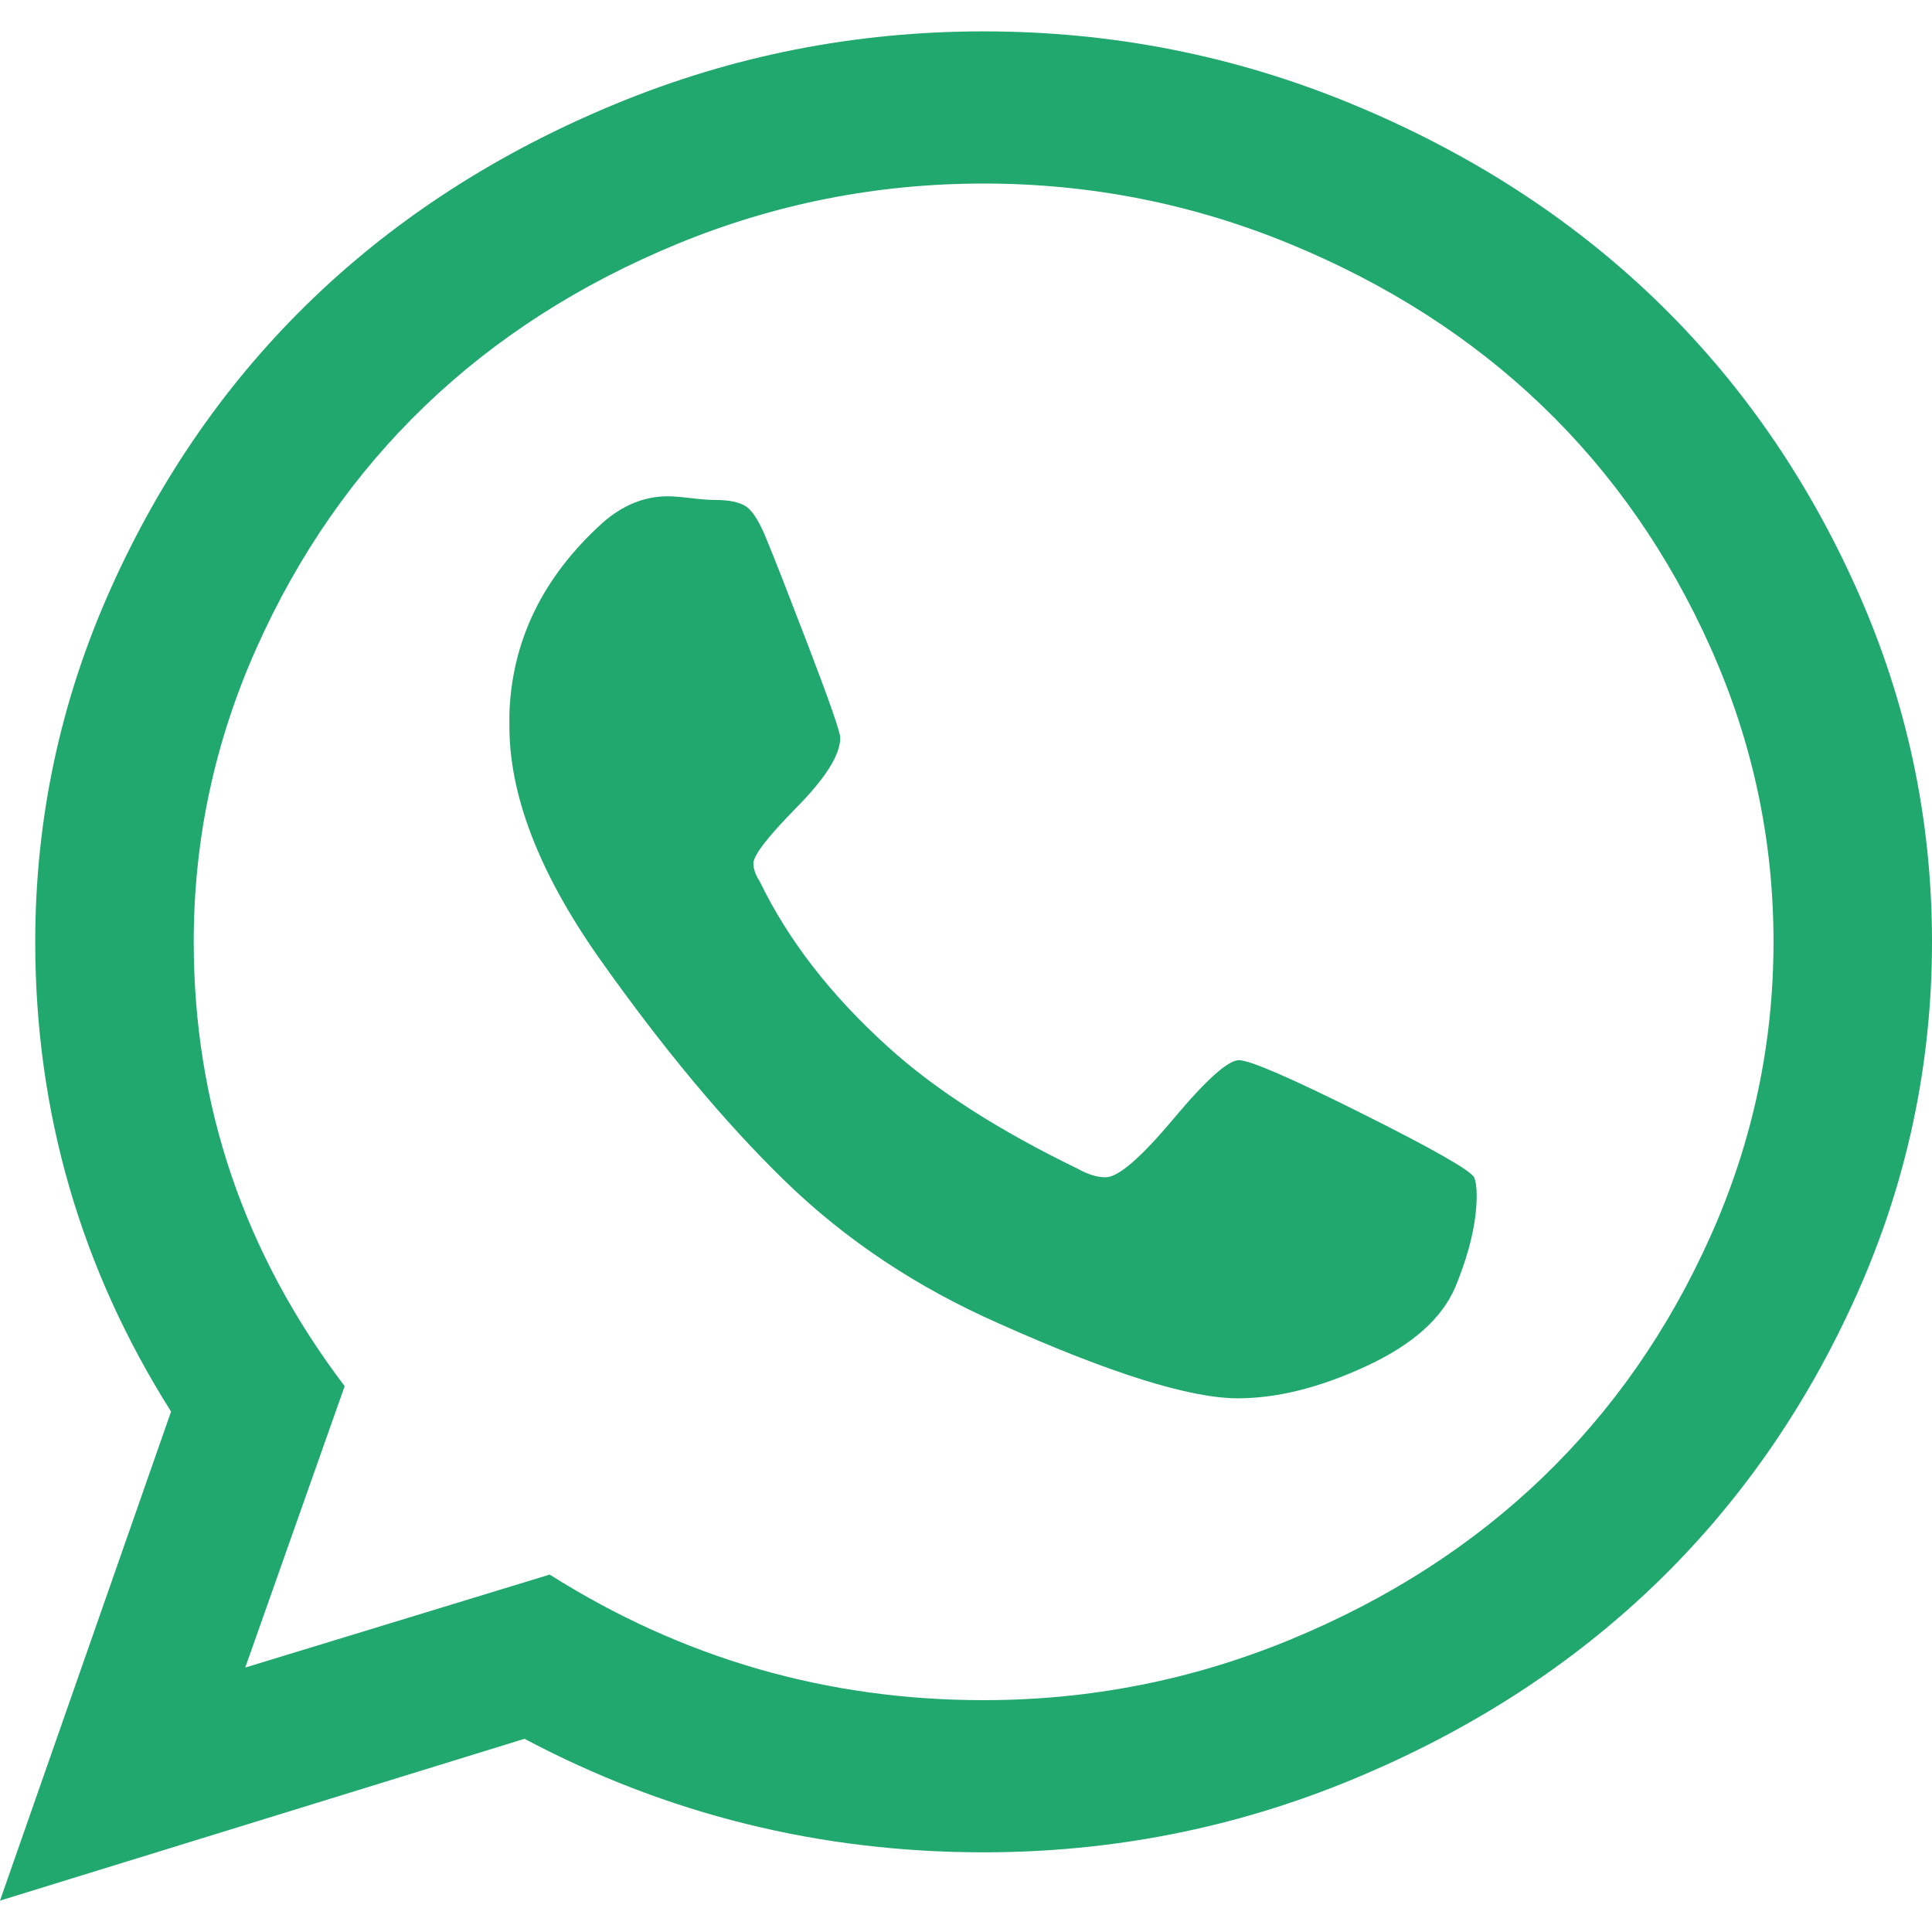 <svg width="33" height="33" viewBox="0 0 33 33" fill="none" xmlns="http://www.w3.org/2000/svg">
<g clip-path="url(#clip0_40_279)">
<path d="M21.162 18.109C21.348 18.109 22.047 18.411 23.257 19.016C24.467 19.621 25.108 19.986 25.18 20.109C25.208 20.178 25.223 20.281 25.223 20.419C25.223 20.872 25.101 21.395 24.857 21.986C24.628 22.523 24.12 22.973 23.332 23.337C22.544 23.702 21.814 23.884 21.141 23.884C20.324 23.884 18.963 23.457 17.059 22.605C15.655 21.986 14.438 21.175 13.406 20.171C12.375 19.168 11.315 17.896 10.227 16.356C9.195 14.884 8.687 13.551 8.701 12.354V12.189C8.744 10.938 9.274 9.852 10.291 8.931C10.635 8.628 11.007 8.477 11.408 8.477C11.494 8.477 11.623 8.487 11.795 8.508C11.967 8.528 12.103 8.539 12.203 8.539C12.475 8.539 12.665 8.583 12.773 8.673C12.88 8.762 12.991 8.951 13.105 9.24C13.22 9.515 13.456 10.12 13.815 11.055C14.172 11.99 14.352 12.506 14.352 12.602C14.352 12.891 14.104 13.286 13.61 13.788C13.116 14.29 12.869 14.609 12.869 14.747C12.869 14.843 12.905 14.946 12.977 15.056C13.463 16.06 14.194 17.002 15.168 17.882C15.97 18.611 17.051 19.305 18.412 19.965C18.584 20.061 18.741 20.109 18.885 20.109C19.1 20.109 19.486 19.776 20.045 19.109C20.604 18.442 20.976 18.109 21.162 18.109ZM16.801 29.04C18.62 29.04 20.364 28.696 22.032 28.009C23.701 27.321 25.137 26.4 26.34 25.245C27.543 24.09 28.503 22.712 29.219 21.11C29.935 19.508 30.293 17.834 30.293 16.087C30.293 14.341 29.935 12.667 29.219 11.065C28.503 9.463 27.543 8.085 26.34 6.93C25.137 5.775 23.701 4.854 22.032 4.166C20.364 3.479 18.62 3.135 16.801 3.135C14.982 3.135 13.238 3.479 11.569 4.166C9.901 4.854 8.465 5.775 7.262 6.93C6.059 8.085 5.099 9.463 4.383 11.065C3.667 12.667 3.309 14.341 3.309 16.087C3.309 18.879 4.168 21.409 5.887 23.677L4.189 28.483L9.389 26.895C11.652 28.325 14.122 29.04 16.801 29.04ZM16.801 0.536C18.992 0.536 21.087 0.949 23.085 1.774C25.083 2.599 26.805 3.706 28.252 5.094C29.699 6.483 30.852 8.137 31.711 10.055C32.57 11.973 33 13.984 33 16.087C33 18.191 32.57 20.202 31.711 22.12C30.852 24.038 29.699 25.692 28.252 27.081C26.805 28.469 25.083 29.576 23.085 30.401C21.087 31.226 18.992 31.639 16.801 31.639C14.008 31.639 11.394 30.992 8.959 29.7L0 32.464L2.922 24.111C1.375 21.663 0.602 18.989 0.602 16.087C0.602 13.984 1.031 11.973 1.891 10.055C2.75 8.137 3.903 6.483 5.35 5.094C6.796 3.706 8.519 2.599 10.517 1.774C12.515 0.949 14.609 0.536 16.801 0.536Z" fill="#21A86E"/>
</g>
<defs>
<clipPath id="clip0_40_279">
<rect width="33" height="33" fill="white"/>
</clipPath>
</defs>
</svg>
